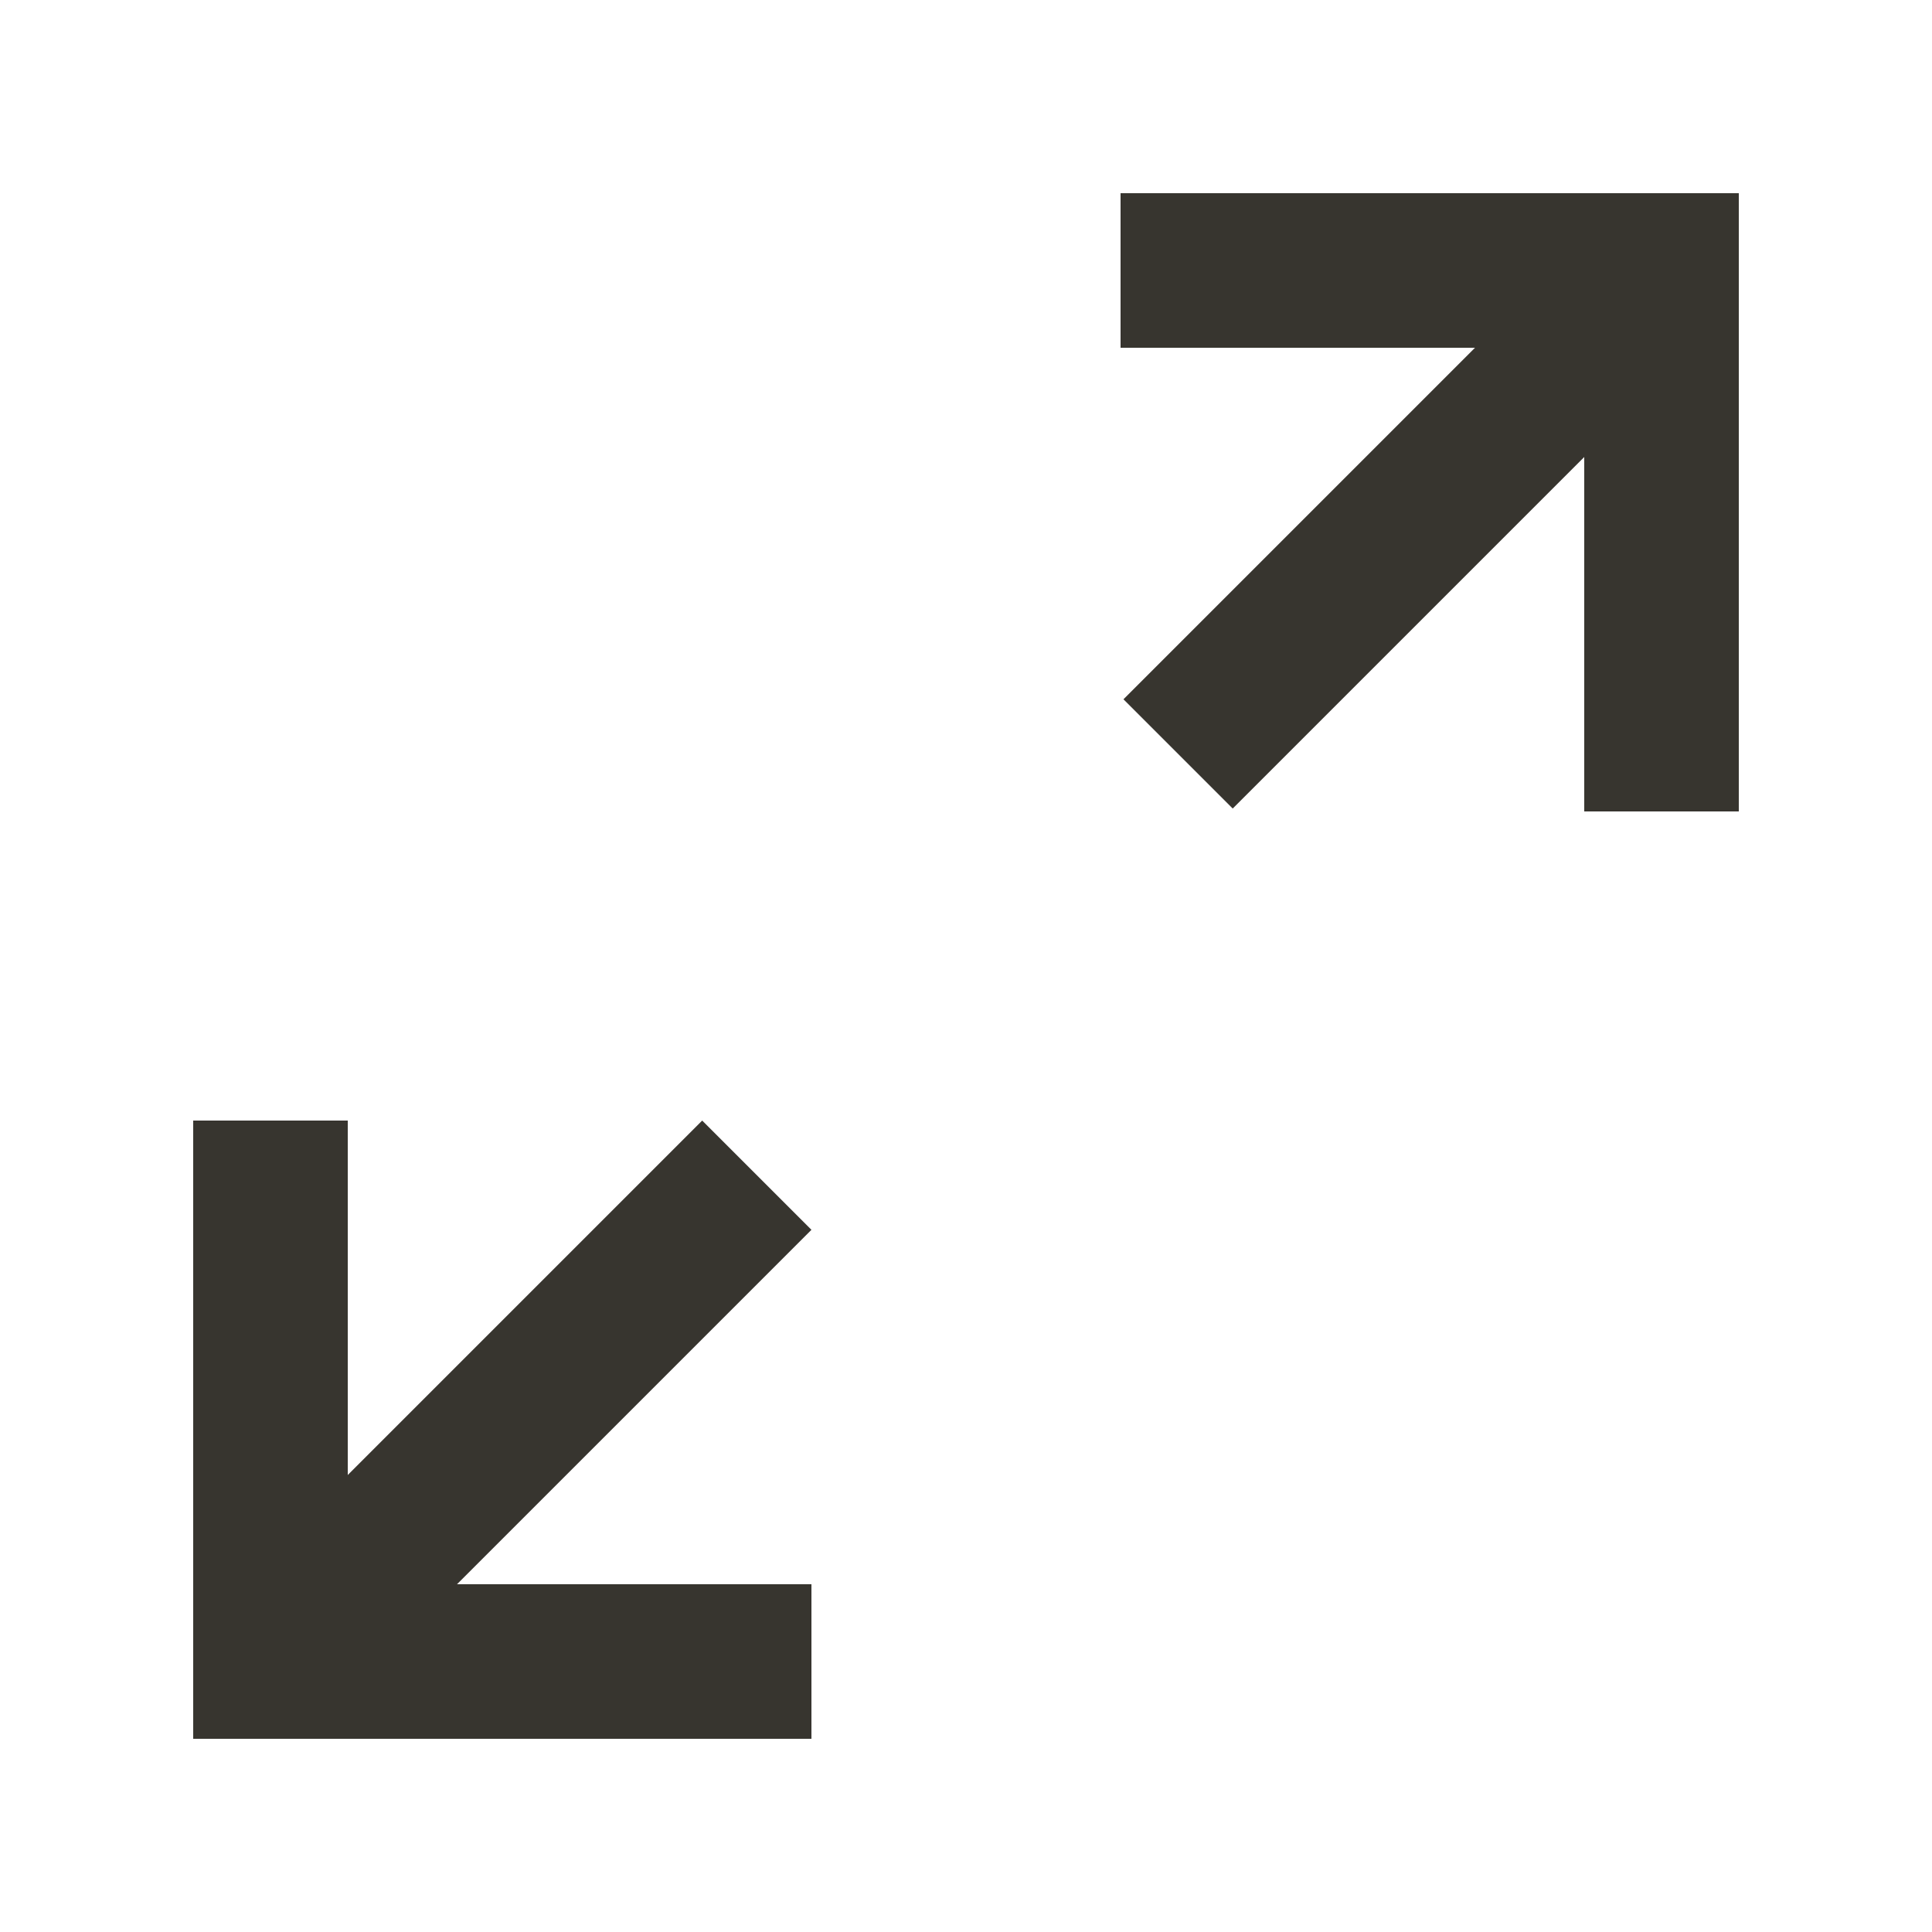 <!-- Generated by IcoMoon.io -->
<svg version="1.1" xmlns="http://www.w3.org/2000/svg" width="40" height="40" viewBox="0 0 40 40">
<title>mp-arrow_left_down_right_up-</title>
<path fill="#37352f" d="M16.8 32.8h-7.338l7.338-7.338-2.262-2.262-7.338 7.338v-7.338h-3.2v12.8h12.8v-3.2zM36 4h-12.8v3.2h7.338l-7.278 7.278 2.262 2.262 7.278-7.278v7.338h3.2v-12.8z"></path>
</svg>
